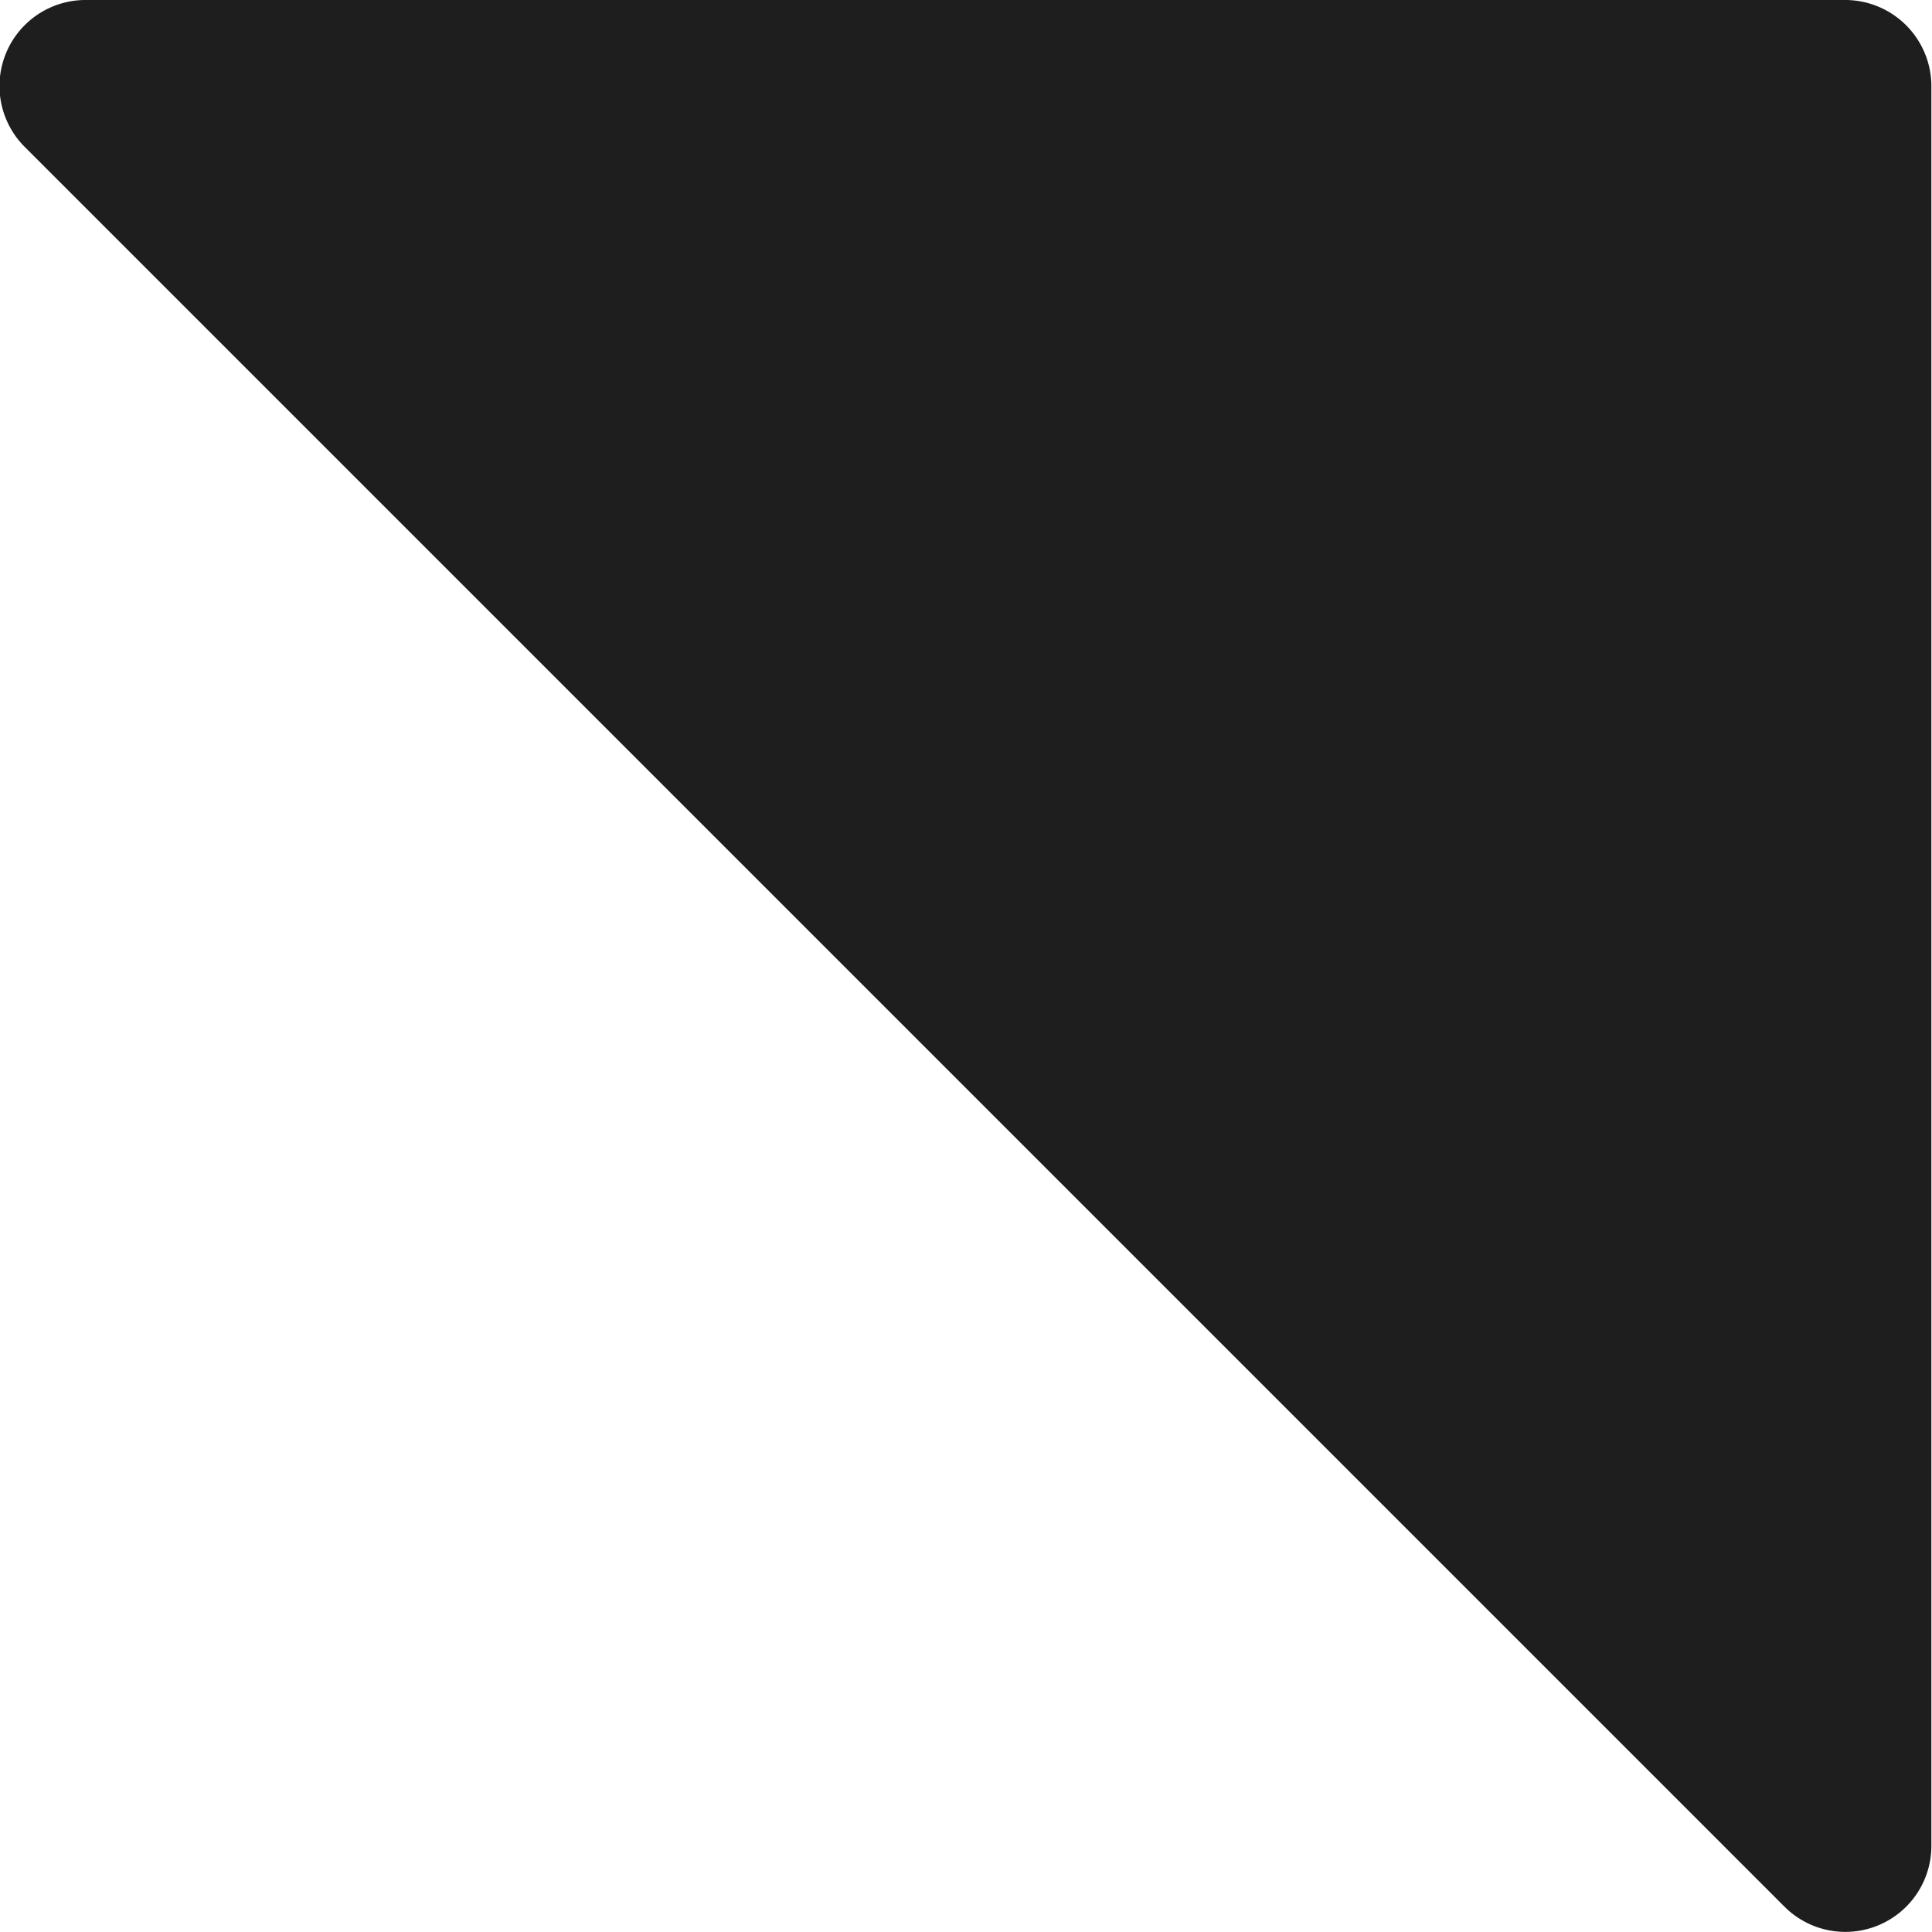 <svg id="f78333ac-fcce-4cac-94a4-d2b054fd0920" data-name="Layer 1" xmlns="http://www.w3.org/2000/svg" viewBox="0 0 94.08 94.08"><defs><style>.b7ab1461-fb27-494e-85a5-e7b29c911b21{fill:#1e1e1e;}</style></defs><path class="b7ab1461-fb27-494e-85a5-e7b29c911b21" d="M347.43,303.28H261.74a4.19,4.19,0,0,0-3,7.15l85.7,85.7a4.19,4.19,0,0,0,7.15-3V307.47A4.2,4.2,0,0,0,347.43,303.28Z" transform="translate(-257.54 -303.28)"/></svg>